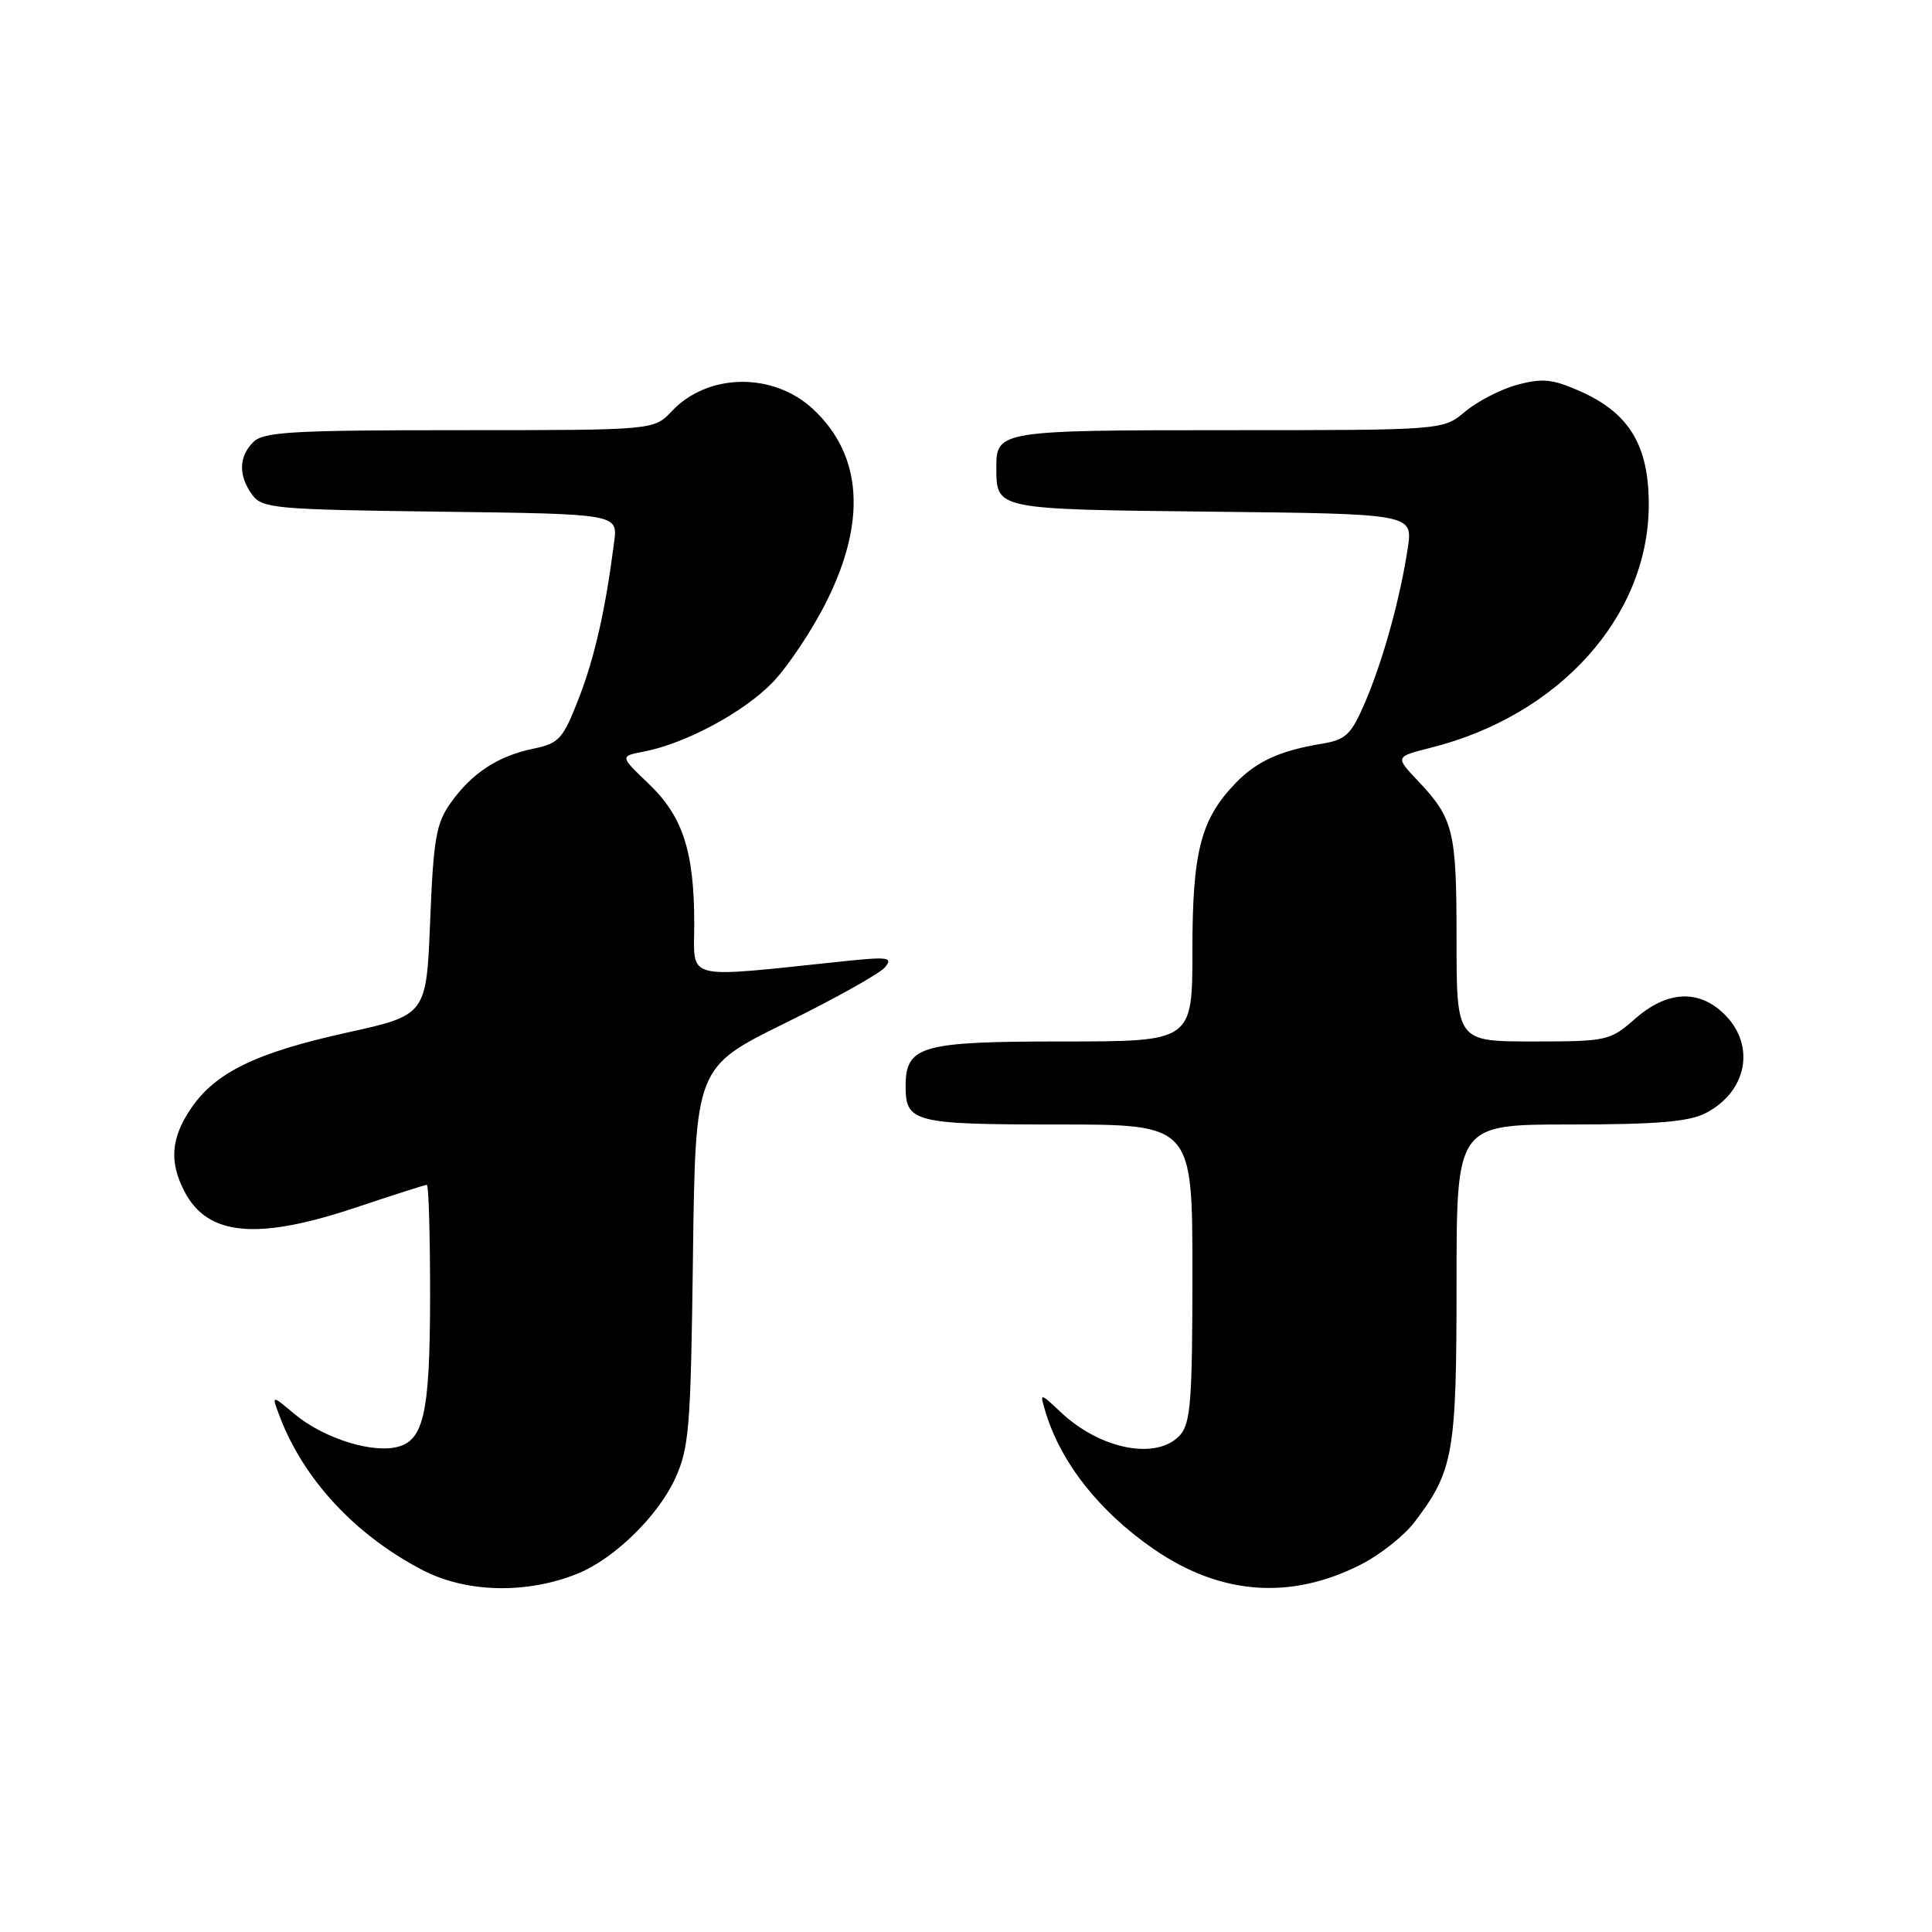 <?xml version="1.0" encoding="UTF-8" standalone="no"?>
<!DOCTYPE svg PUBLIC "-//W3C//DTD SVG 1.1//EN" "http://www.w3.org/Graphics/SVG/1.1/DTD/svg11.dtd" >
<svg xmlns="http://www.w3.org/2000/svg" xmlns:xlink="http://www.w3.org/1999/xlink" version="1.1" viewBox="0 0 256 256">
 <g >
 <path fill="currentColor"
d=" M 76.57 208.50 C 81.37 206.55 87.13 200.94 89.42 196.00 C 91.32 191.89 91.53 189.33 91.82 166.46 C 92.15 141.41 92.15 141.41 104.09 135.54 C 110.66 132.31 116.59 128.99 117.27 128.17 C 118.35 126.86 117.70 126.76 112.00 127.35 C 90.21 129.62 92.00 130.07 91.99 122.39 C 91.99 112.81 90.47 108.16 85.95 103.85 C 82.13 100.20 82.13 100.20 85.31 99.59 C 90.79 98.54 98.51 94.41 102.35 90.45 C 104.37 88.37 107.60 83.53 109.52 79.70 C 114.85 69.03 114.24 60.29 107.76 54.23 C 102.46 49.28 93.79 49.41 89.01 54.49 C 86.65 57.00 86.65 57.00 60.90 57.00 C 38.82 57.00 34.92 57.22 33.57 58.57 C 31.62 60.52 31.57 63.02 33.42 65.56 C 34.74 67.37 36.42 67.52 58.35 67.80 C 81.86 68.10 81.86 68.10 81.38 71.80 C 80.23 80.79 78.81 87.07 76.69 92.54 C 74.60 97.92 74.09 98.50 70.69 99.20 C 65.97 100.18 62.55 102.42 59.72 106.38 C 57.79 109.09 57.43 111.16 57.00 122.00 C 56.50 134.50 56.50 134.50 46.00 136.82 C 33.90 139.49 28.52 142.11 25.29 146.90 C 22.65 150.81 22.41 153.95 24.43 157.85 C 27.48 163.77 34.05 164.39 47.16 160.00 C 52.08 158.35 56.31 157.00 56.56 157.00 C 56.80 157.00 56.99 163.64 56.99 171.75 C 56.97 187.84 56.12 191.26 52.02 191.85 C 48.45 192.35 42.53 190.31 39.03 187.37 C 35.97 184.80 35.97 184.80 37.05 187.65 C 40.21 196.02 47.08 203.42 56.00 208.05 C 61.82 211.07 69.84 211.24 76.57 208.50 Z  M 180.19 207.38 C 182.77 206.09 186.01 203.54 187.41 201.71 C 192.60 194.90 193.00 192.64 193.00 170.03 C 193.00 149.00 193.00 149.00 208.05 149.00 C 219.52 149.00 223.79 148.64 226.02 147.49 C 231.48 144.66 232.66 138.57 228.55 134.45 C 225.14 131.05 220.93 131.24 216.65 135.00 C 213.34 137.91 212.93 138.00 203.12 138.00 C 193.00 138.00 193.00 138.00 193.00 124.43 C 193.00 110.00 192.62 108.47 187.81 103.39 C 184.87 100.27 184.87 100.27 189.62 99.07 C 206.62 94.79 218.39 81.70 218.47 67.00 C 218.51 59.06 215.91 54.73 209.35 51.83 C 205.74 50.23 204.37 50.09 201.06 50.98 C 198.88 51.57 195.77 53.17 194.15 54.53 C 191.21 57.00 191.21 57.00 162.81 57.00 C 132.49 57.00 131.99 57.08 132.02 61.95 C 132.05 67.54 131.73 67.48 160.57 67.80 C 187.21 68.09 187.21 68.09 186.54 72.61 C 185.53 79.30 183.25 87.55 180.88 93.06 C 179.03 97.37 178.34 98.02 175.14 98.55 C 169.57 99.47 166.48 100.89 163.67 103.82 C 159.09 108.60 158.00 112.86 158.00 125.97 C 158.00 138.00 158.00 138.00 140.83 138.00 C 121.98 138.00 120.00 138.57 120.00 143.95 C 120.00 148.72 121.11 149.00 140.20 149.00 C 158.00 149.00 158.00 149.00 158.00 168.67 C 158.00 185.57 157.77 188.60 156.35 190.17 C 153.32 193.51 145.87 192.09 140.63 187.19 C 137.76 184.50 137.76 184.50 138.51 187.00 C 140.53 193.79 145.65 200.28 152.90 205.28 C 161.70 211.33 170.91 212.04 180.19 207.38 Z "/>
</g>
</svg>